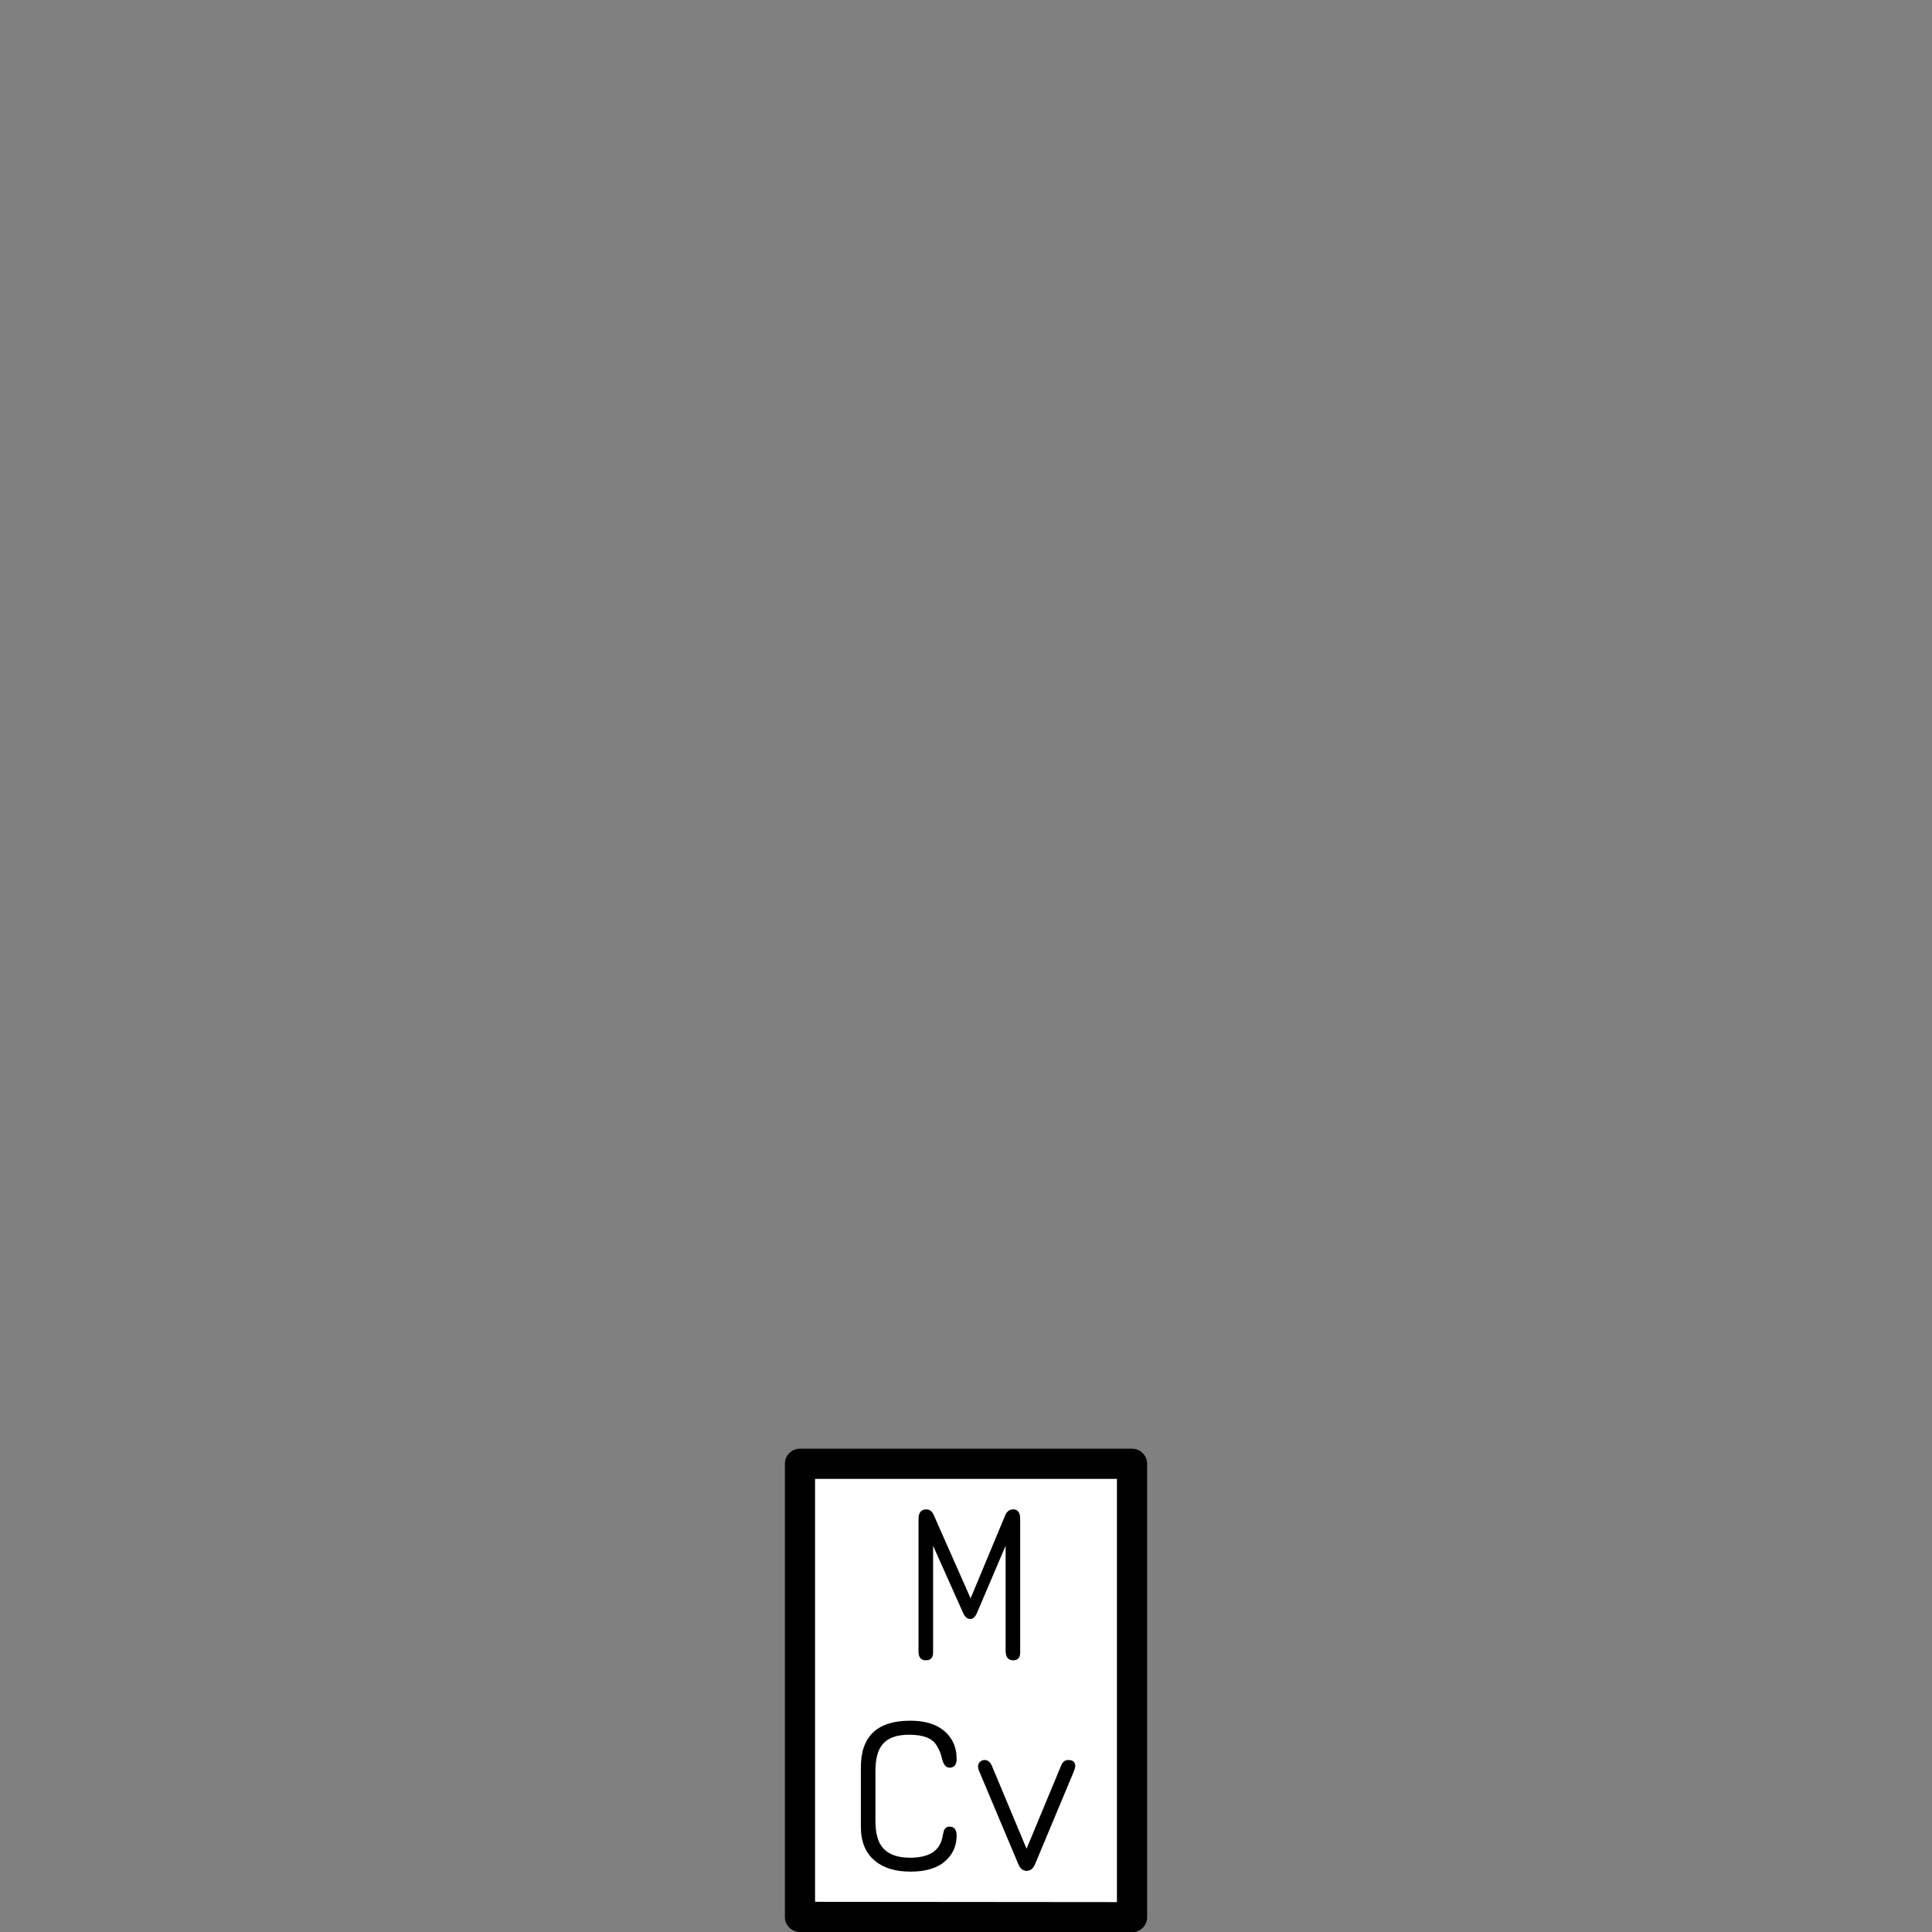<?xml version="1.0" encoding="UTF-8"?>
<svg xmlns="http://www.w3.org/2000/svg" xmlns:xlink="http://www.w3.org/1999/xlink" width="128px" height="128px" viewBox="0 0 128 128" version="1.1">
<rect x="0" y="0" width="128" height="128" fill="#808080" stroke="none"/>
<g id="surface1">
<rect y="0" x="0" height="128" width="128" id="rect842" style="fill:#ffffff;fill-opacity:0;stroke:none;stroke-width:9.143" />
<path style="fill-rule:nonzero;fill:rgb(100%,100%,100%);fill-opacity:1;stroke-width:1;stroke-linecap:round;stroke-linejoin:round;stroke:rgb(0%,0%,0%);stroke-opacity:1;stroke-miterlimit:4;" d="M 26.5 48.49 L 37.5 48.49 L 37.5 63.51 L 26.5 63.5 Z M 26.5 48.49 " transform="matrix(2,0,0,2,0,0)"/>
<path style=" stroke:none;fill-rule:nonzero;fill:rgb(0%,0%,0%);fill-opacity:1;" d="M 64.305 105.895 L 66.59 100.41 C 66.699 100.137 66.883 100 67.129 100 C 67.434 100 67.59 100.211 67.59 100.633 L 67.59 109.48 C 67.59 109.828 67.434 110 67.125 110 C 66.789 110 66.625 109.785 66.625 109.352 L 66.625 102.41 L 64.734 106.844 C 64.617 107.121 64.469 107.262 64.285 107.262 C 64.082 107.262 63.922 107.121 63.801 106.844 L 61.82 102.41 L 61.82 109.48 C 61.82 109.828 61.66 110 61.34 110 C 61.016 110 60.855 109.805 60.855 109.414 L 60.855 100.641 C 60.855 100.215 61.027 100 61.371 100 C 61.59 100 61.754 100.125 61.863 100.375 Z M 64.305 105.895 "/>
<path style=" stroke:none;fill-rule:nonzero;fill:rgb(0%,0%,0%);fill-opacity:1;" d="M 57.035 121.027 L 57.035 117.086 C 57.035 115.027 58.125 114 60.309 114 C 61.195 114 61.91 114.195 62.449 114.59 C 63.07 115.074 63.379 115.719 63.379 116.527 C 63.379 116.918 63.223 117.113 62.906 117.113 C 62.684 117.113 62.52 116.93 62.422 116.562 C 62.359 116.25 62.242 115.949 62.07 115.668 C 61.797 115.176 61.188 114.93 60.238 114.93 C 59.426 114.93 58.844 115.133 58.492 115.543 C 58.164 115.91 58 116.508 58 117.34 L 58 120.625 C 58 121.48 58.172 122.09 58.52 122.457 C 58.891 122.871 59.484 123.078 60.297 123.078 C 61.52 123.078 62.23 122.645 62.422 121.781 C 62.492 121.461 62.531 121.297 62.535 121.289 C 62.605 121.109 62.73 121.02 62.906 121.02 C 63.223 121.02 63.379 121.215 63.379 121.605 C 63.379 122.379 63.055 123.004 62.402 123.48 C 61.875 123.828 61.188 124 60.336 124 C 59.328 124 58.535 123.762 57.965 123.281 C 57.344 122.77 57.035 122.02 57.035 121.027 Z M 57.035 121.027 "/>
<path style=" stroke:none;fill-rule:nonzero;fill:rgb(0%,0%,0%);fill-opacity:1;" d="M 68.012 122.484 L 70.309 116.957 C 70.406 116.723 70.562 116.605 70.773 116.605 C 71.082 116.605 71.238 116.738 71.238 117.008 C 71.238 117.09 71.203 117.219 71.133 117.387 L 68.578 123.5 C 68.449 123.801 68.266 123.949 68.02 123.949 C 67.777 123.949 67.59 123.801 67.465 123.5 L 64.887 117.379 C 64.824 117.234 64.797 117.117 64.797 117.027 C 64.797 116.914 64.836 116.816 64.922 116.73 C 65.012 116.648 65.113 116.605 65.23 116.605 C 65.449 116.605 65.609 116.738 65.719 117 Z M 68.012 122.484 "/>
</g>
</svg>
